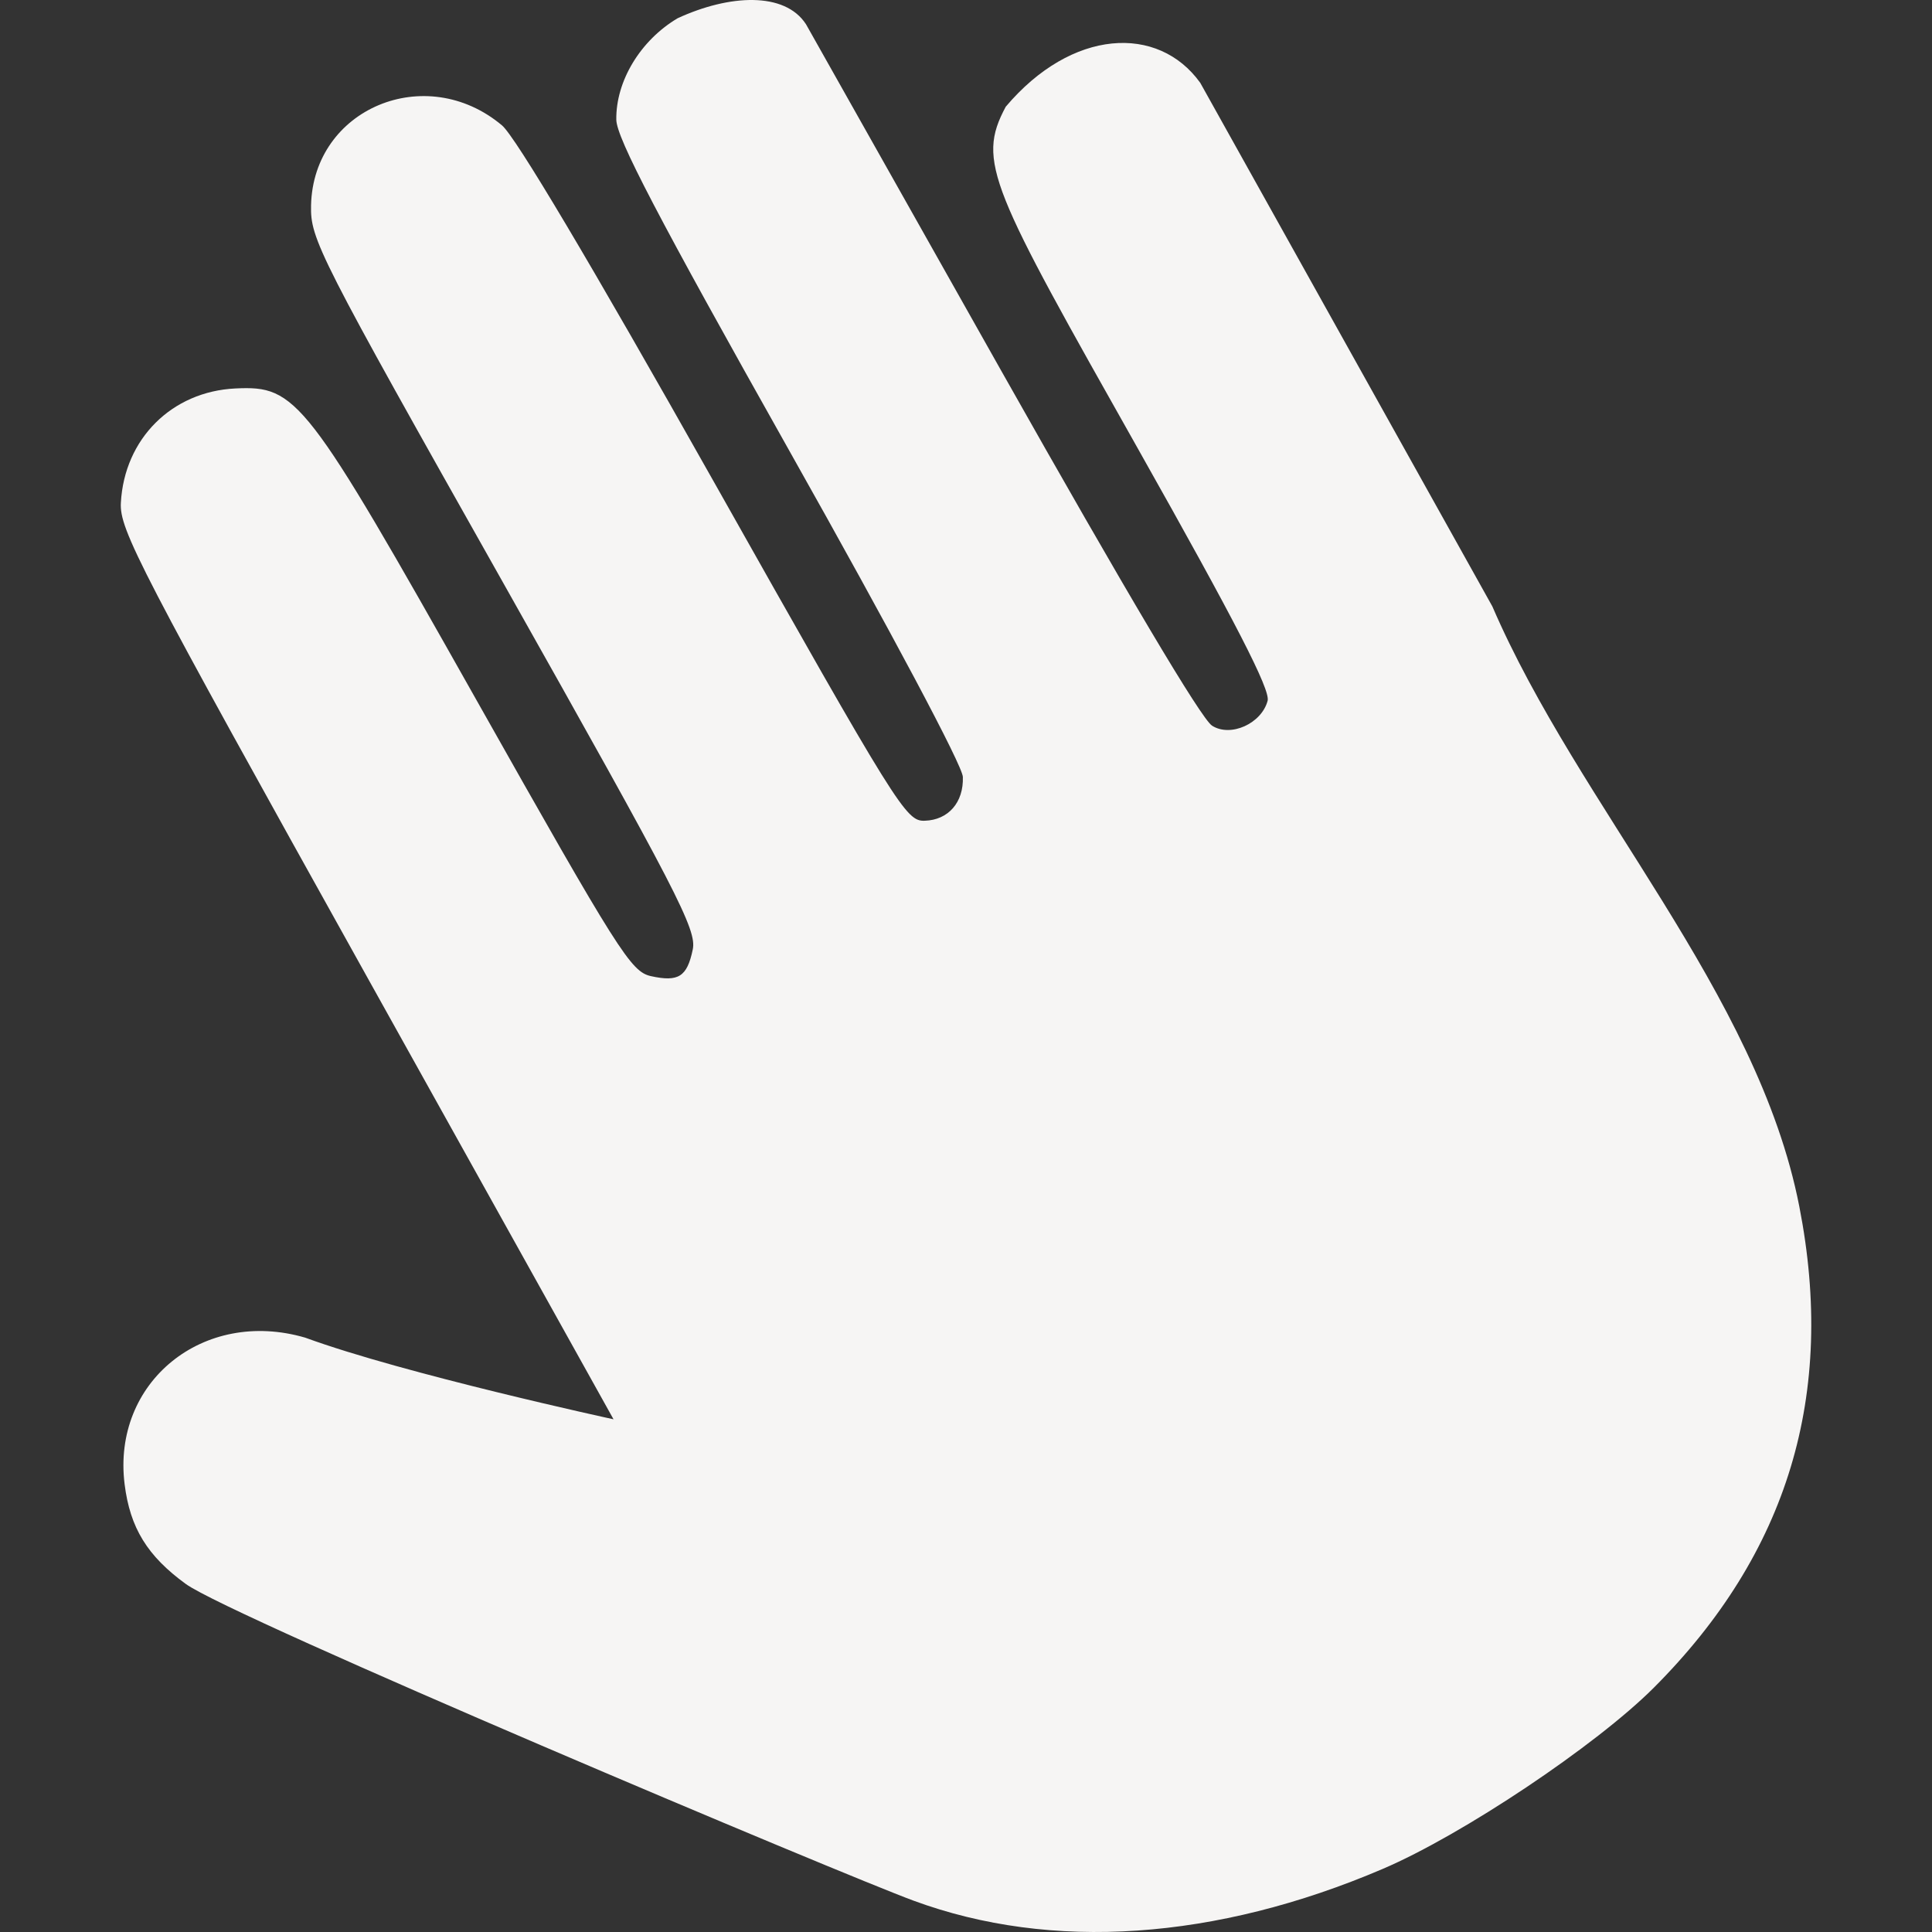 <svg xmlns="http://www.w3.org/2000/svg" width="16" height="16" version="1.1">
 <rect width="100%" height="100%" fill="#333333" stroke="none"/>
 <defs>
  <style id="current-color-scheme" type="text/css">
   .ColorScheme-Text { color:#f6f5f4; } .ColorScheme-Highlight { color:#4285f4; }
  </style>
 </defs>
 <path style="fill:currentColor" class="ColorScheme-Text" d="M 11.45,15.478 C 10.069,16.068 8.707,16.161 7.567,15.741 6.994,15.531 1.918,13.393 1.539,13.118 1.22,12.886 1.077,12.653 1.032,12.292 0.926,11.446 1.683,10.831 2.528,11.078 3.346,11.378 5.081,11.754 5.081,11.754 L 3.034,8.08 C 1.151,4.699 0.988,4.386 1.001,4.163 1.03,3.634 1.423,3.242 1.95,3.217 2.458,3.193 2.532,3.289 3.941,5.789 5.126,7.891 5.225,8.047 5.391,8.084 5.619,8.134 5.69,8.089 5.737,7.864 5.772,7.7 5.612,7.392 4.173,4.837 2.63,2.1 2.57,1.982 2.576,1.7 2.595,0.899 3.526,0.509 4.157,1.038 4.269,1.132 4.884,2.166 5.913,3.992 7.439,6.7 7.503,6.802 7.658,6.797 7.854,6.791 7.981,6.645 7.974,6.434 7.971,6.341 7.392,5.252 6.538,3.735 5.445,1.792 5.107,1.144 5.104,0.992 5.099,0.673 5.303,0.334 5.612,0.151 6.039,-0.046 6.499,-0.071 6.675,0.201 L 8.287,3.062 C 9.329,4.909 9.949,5.954 10.038,6.01 10.192,6.108 10.448,5.992 10.498,5.803 10.521,5.712 10.236,5.157 9.429,3.725 8.205,1.554 8.085,1.34 8.329,0.884 8.876,0.236 9.592,0.201 9.94,0.686 L 12.359,5.022 C 13.074,6.68 14.555,8.22 14.901,9.991 15.206,11.548 14.808,12.864 13.696,13.977 13.218,14.455 12.111,15.196 11.45,15.478 Z"/>
</svg>

